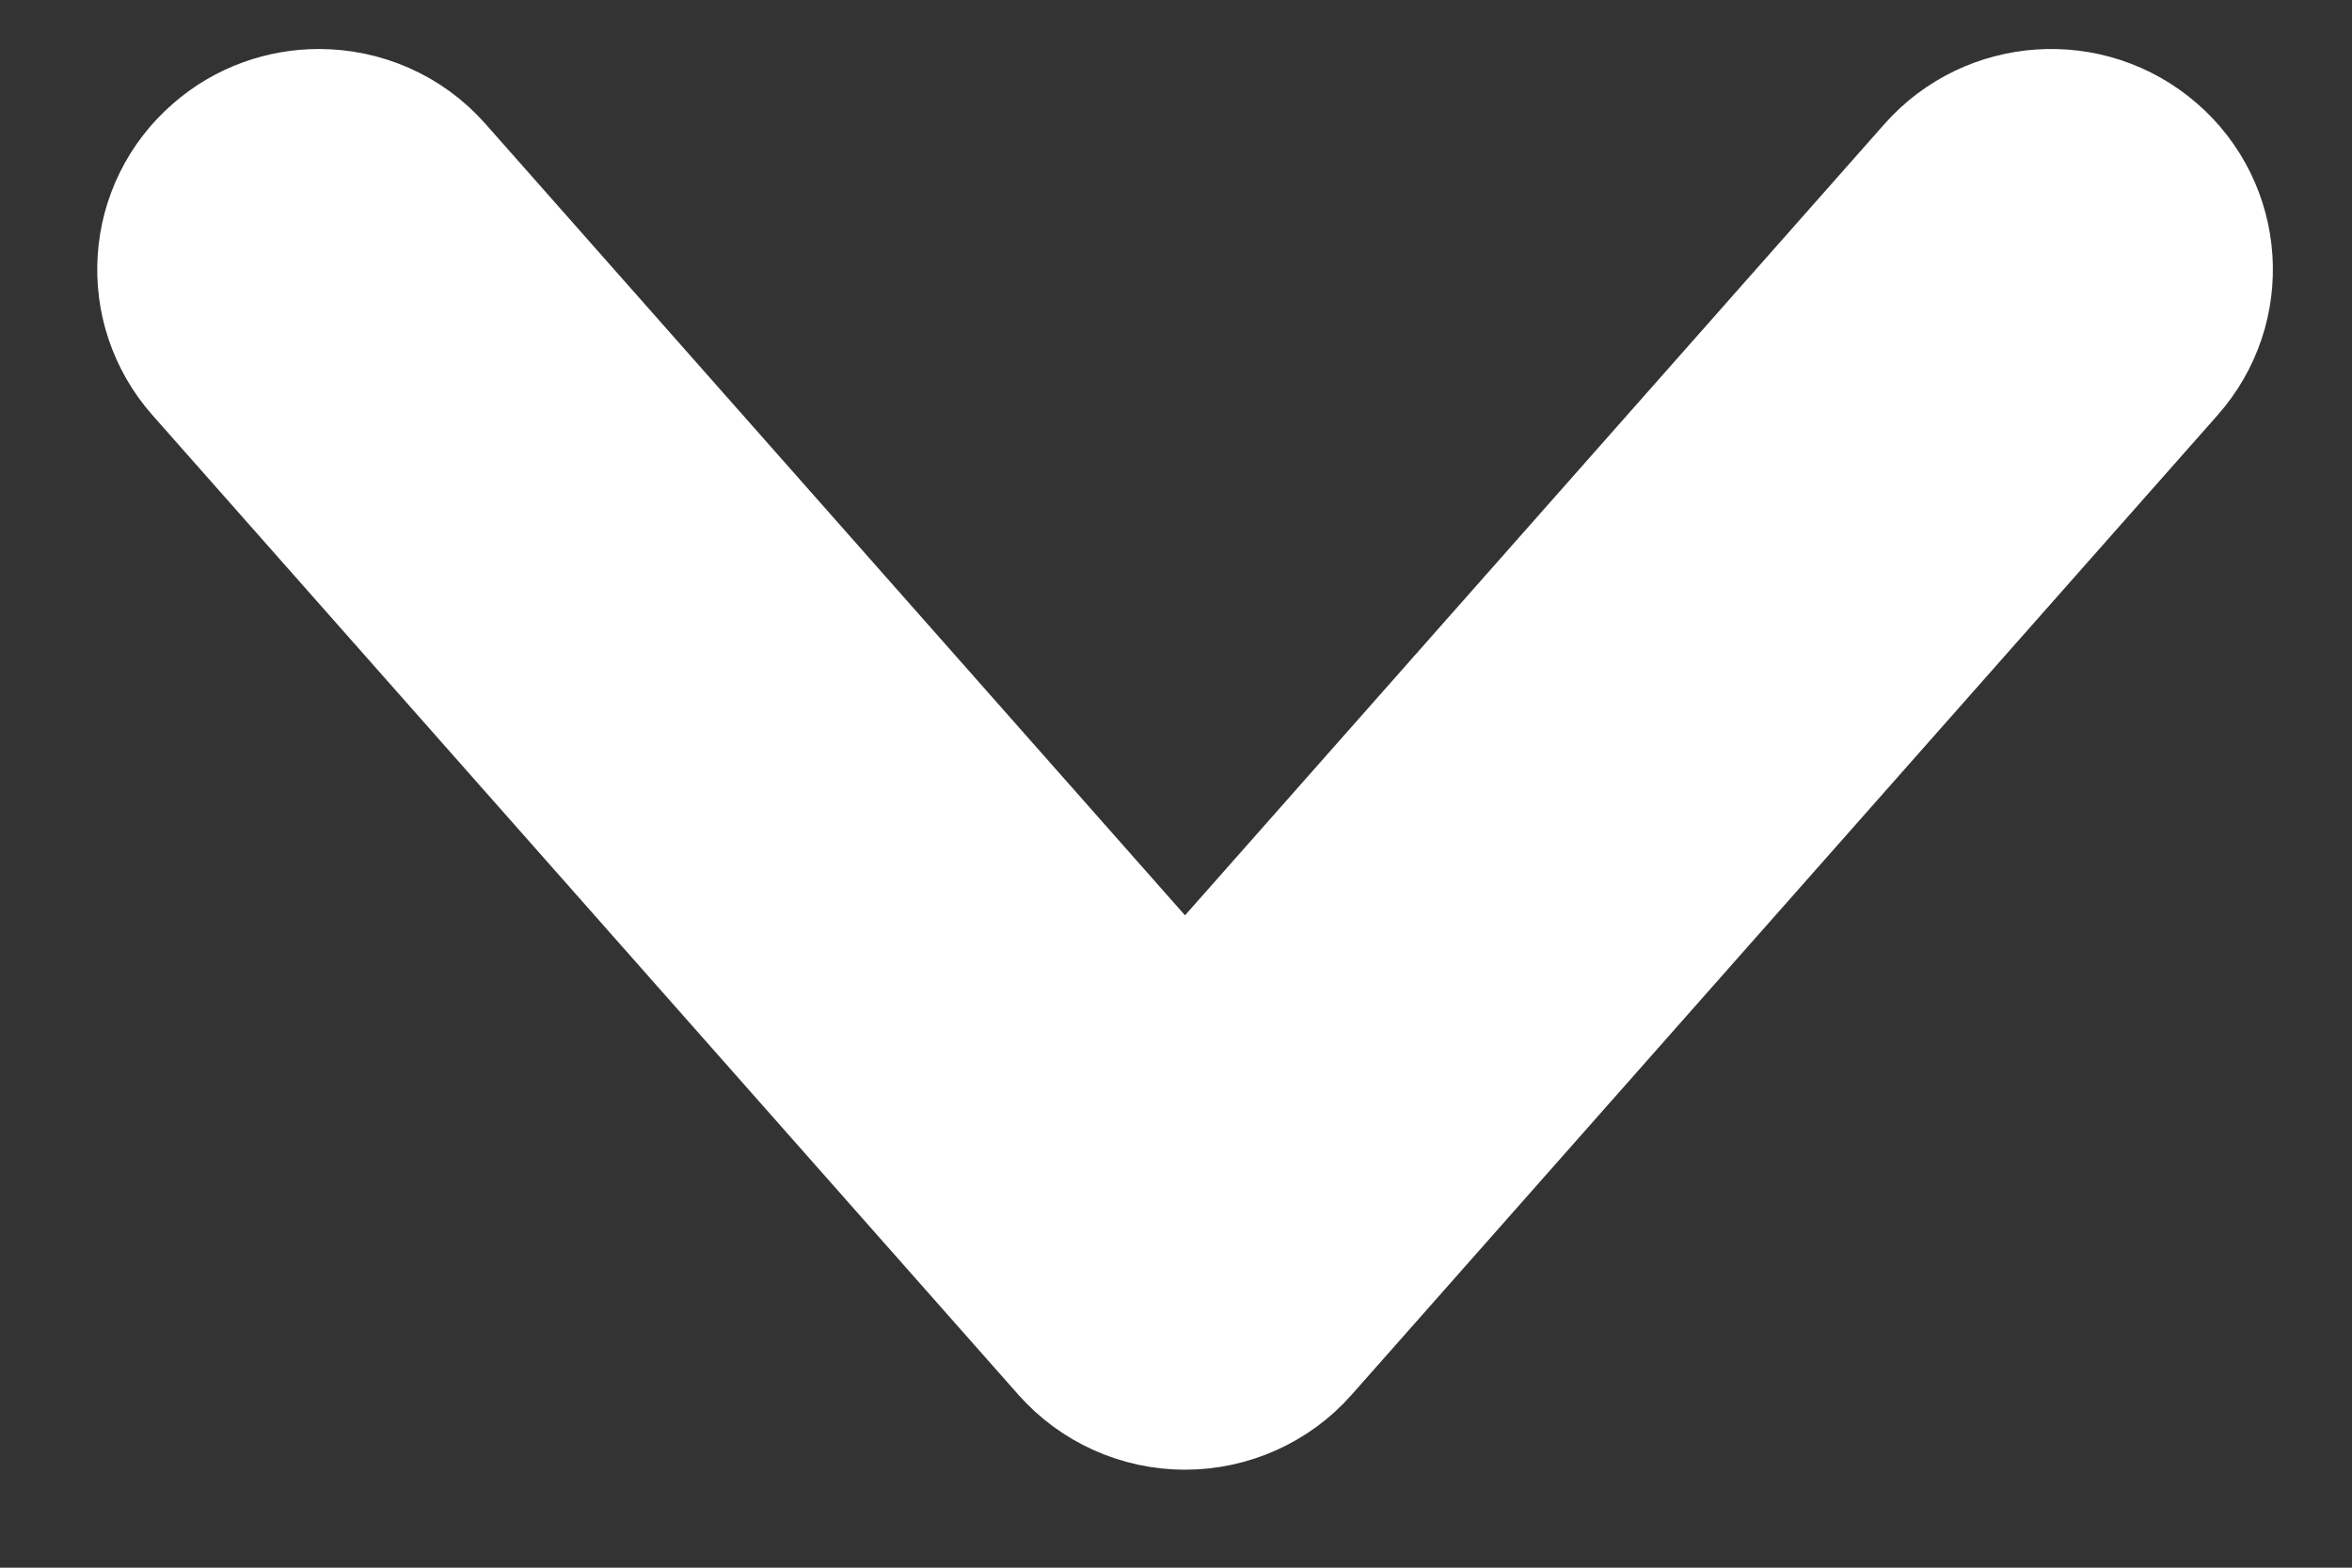 <svg width="12" height="8" viewBox="0 0 12 8" fill="none" xmlns="http://www.w3.org/2000/svg">
<rect x="0" y="0" width="12" height="8" fill="#333333" stroke="none"/>
<path d="M1.627 0.75C1.803 0.75 1.978 0.822 2.102 0.963L6.046 5.426L9.99 0.963C10.22 0.704 10.619 0.677 10.881 0.905C11.143 1.132 11.17 1.527 10.94 1.787L6.521 6.787C6.402 6.922 6.228 7 6.046 7C5.864 7 5.691 6.922 5.571 6.787L1.152 1.787C0.923 1.527 0.949 1.132 1.212 0.905C1.331 0.801 1.48 0.75 1.627 0.75Z" fill="white" stroke="white"/>
</svg>
